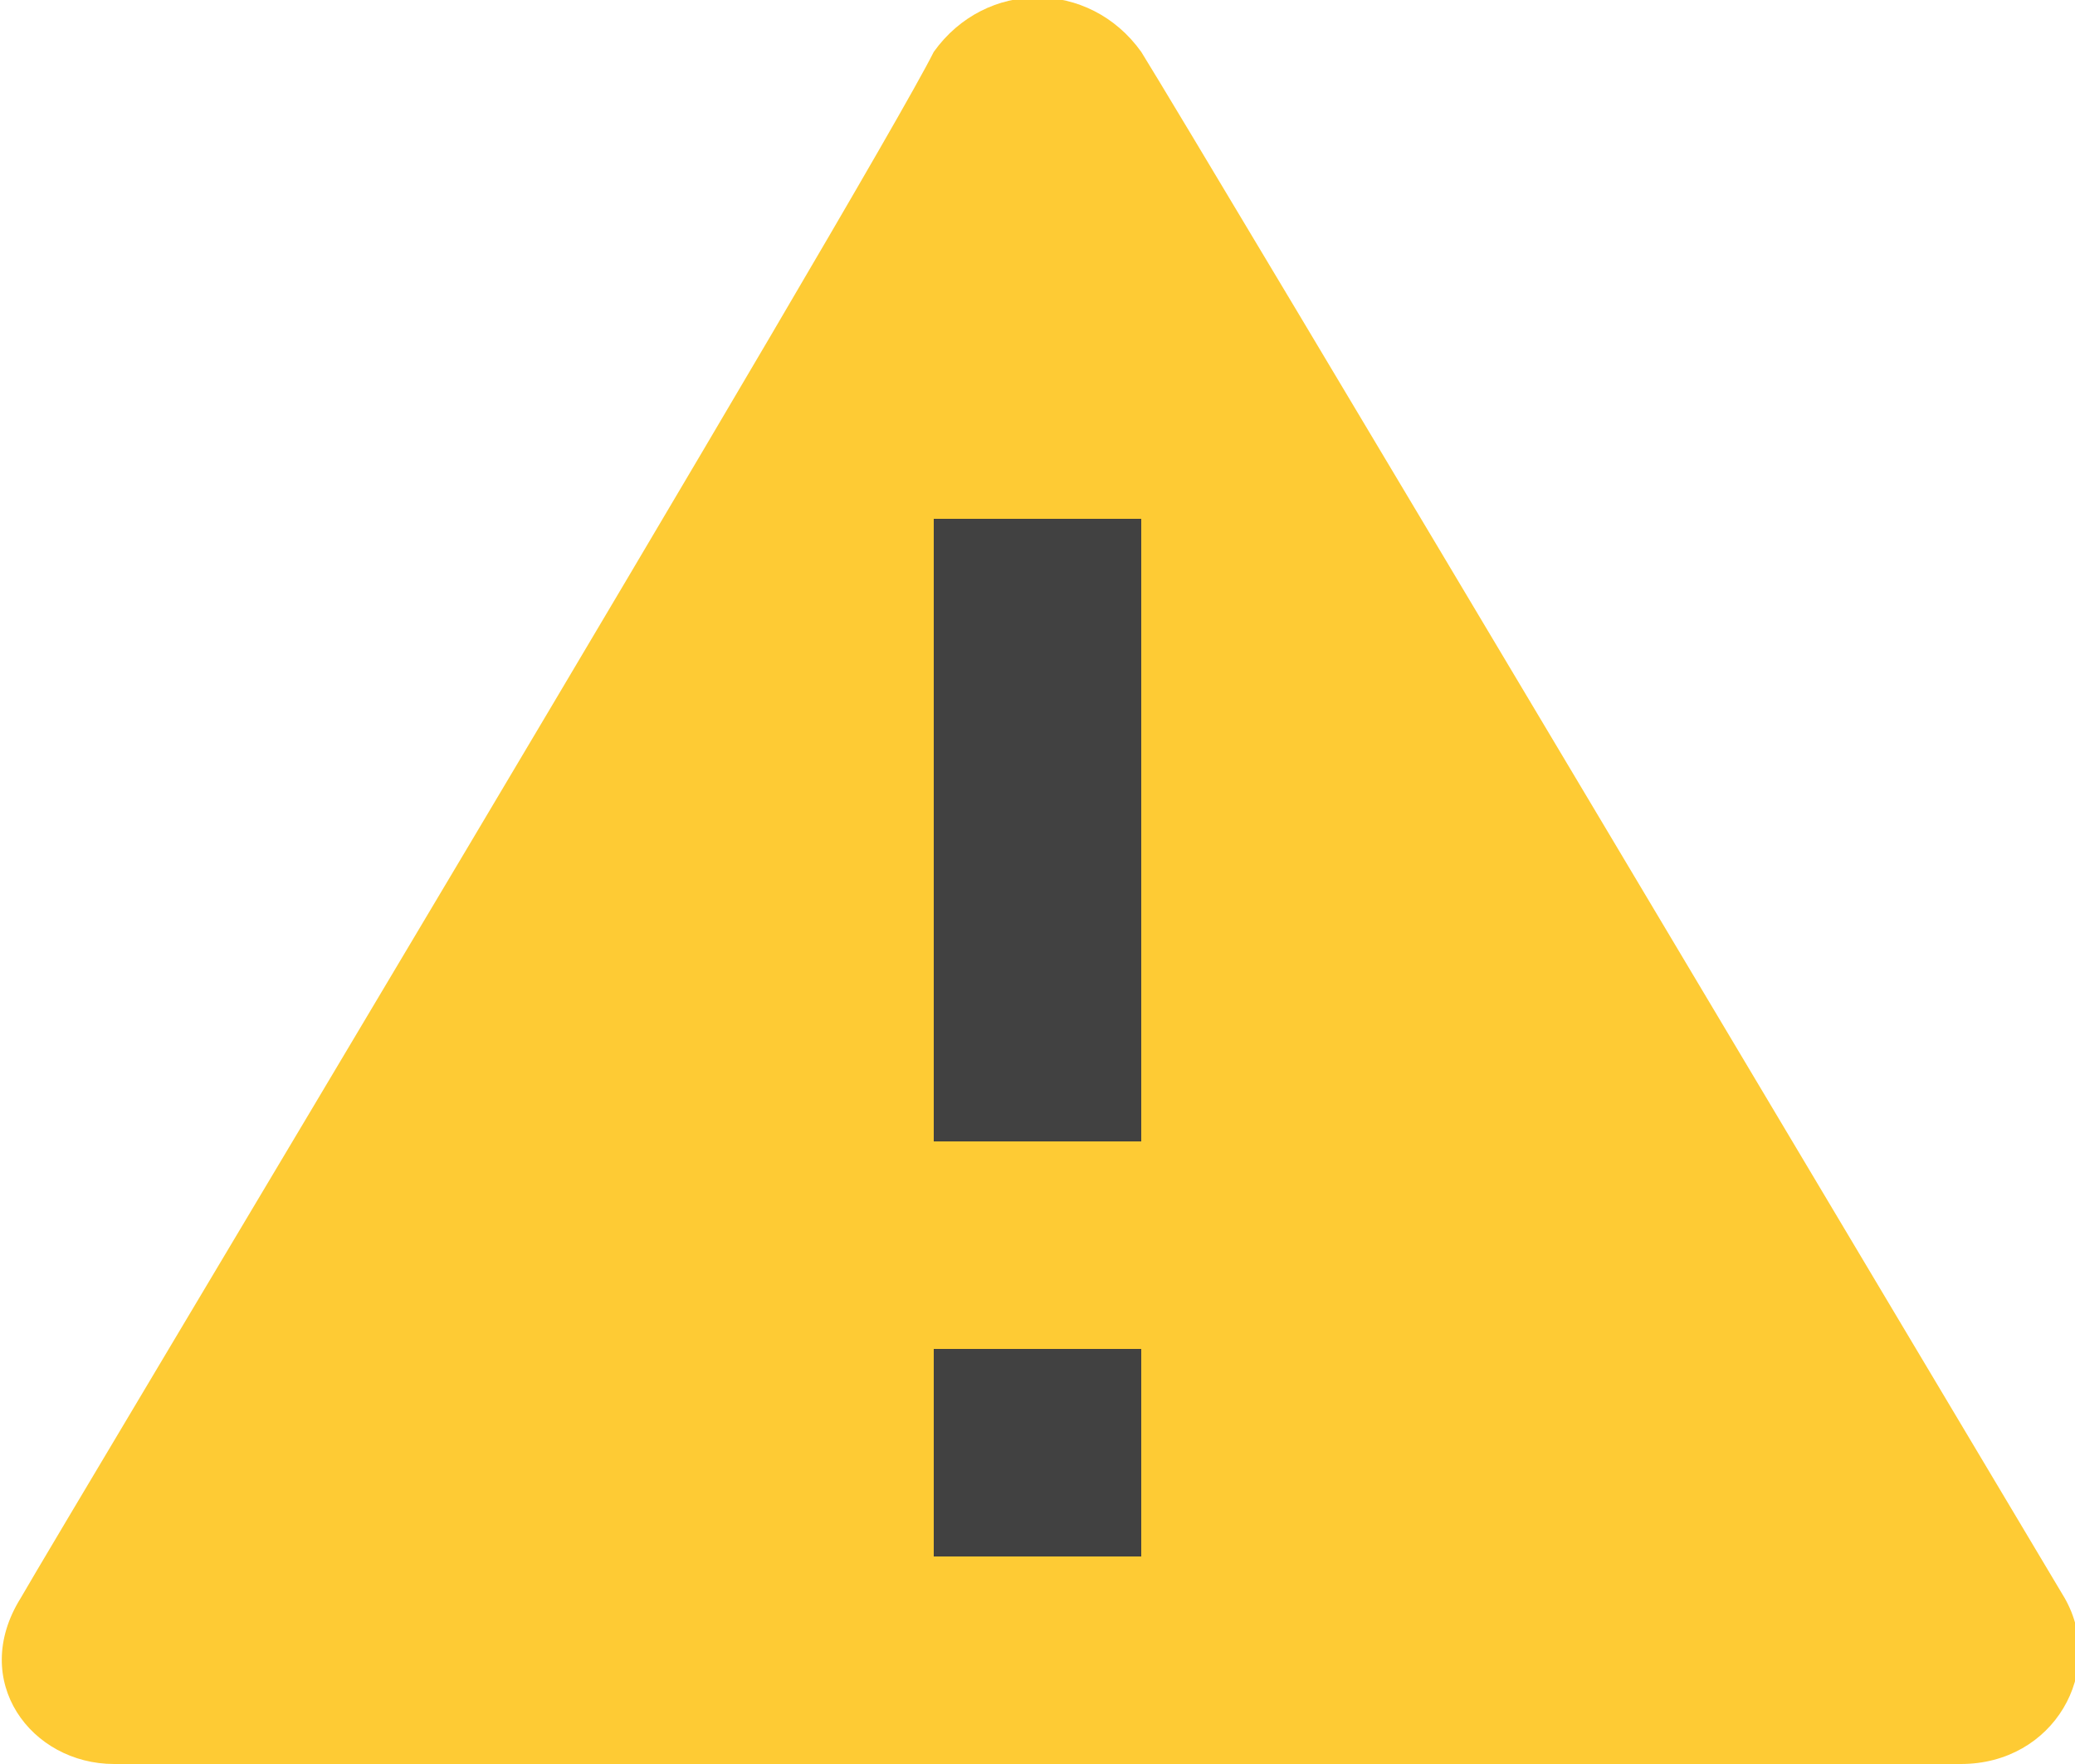 <svg xmlns="http://www.w3.org/2000/svg" width="20" height="17" viewBox="0 0 20 17"><title>fyi</title><desc>Created with Sketch.</desc><g fill="none" fill-rule="evenodd"><path d="M18.9 17H1.1c-.8 0-1.4-.8-.9-1.6C.6 14.7 8.4 1.7 9 .5c.5-.7 1.5-.7 2 0 .5.8 8.3 13.9 8.9 14.9.4.7-.1 1.6-1 1.6z" fill="#FECB34"/><path d="M9 5v6h2V5H9zm2 10v-2H9v2h2z" fill="#414141"/></g></svg>